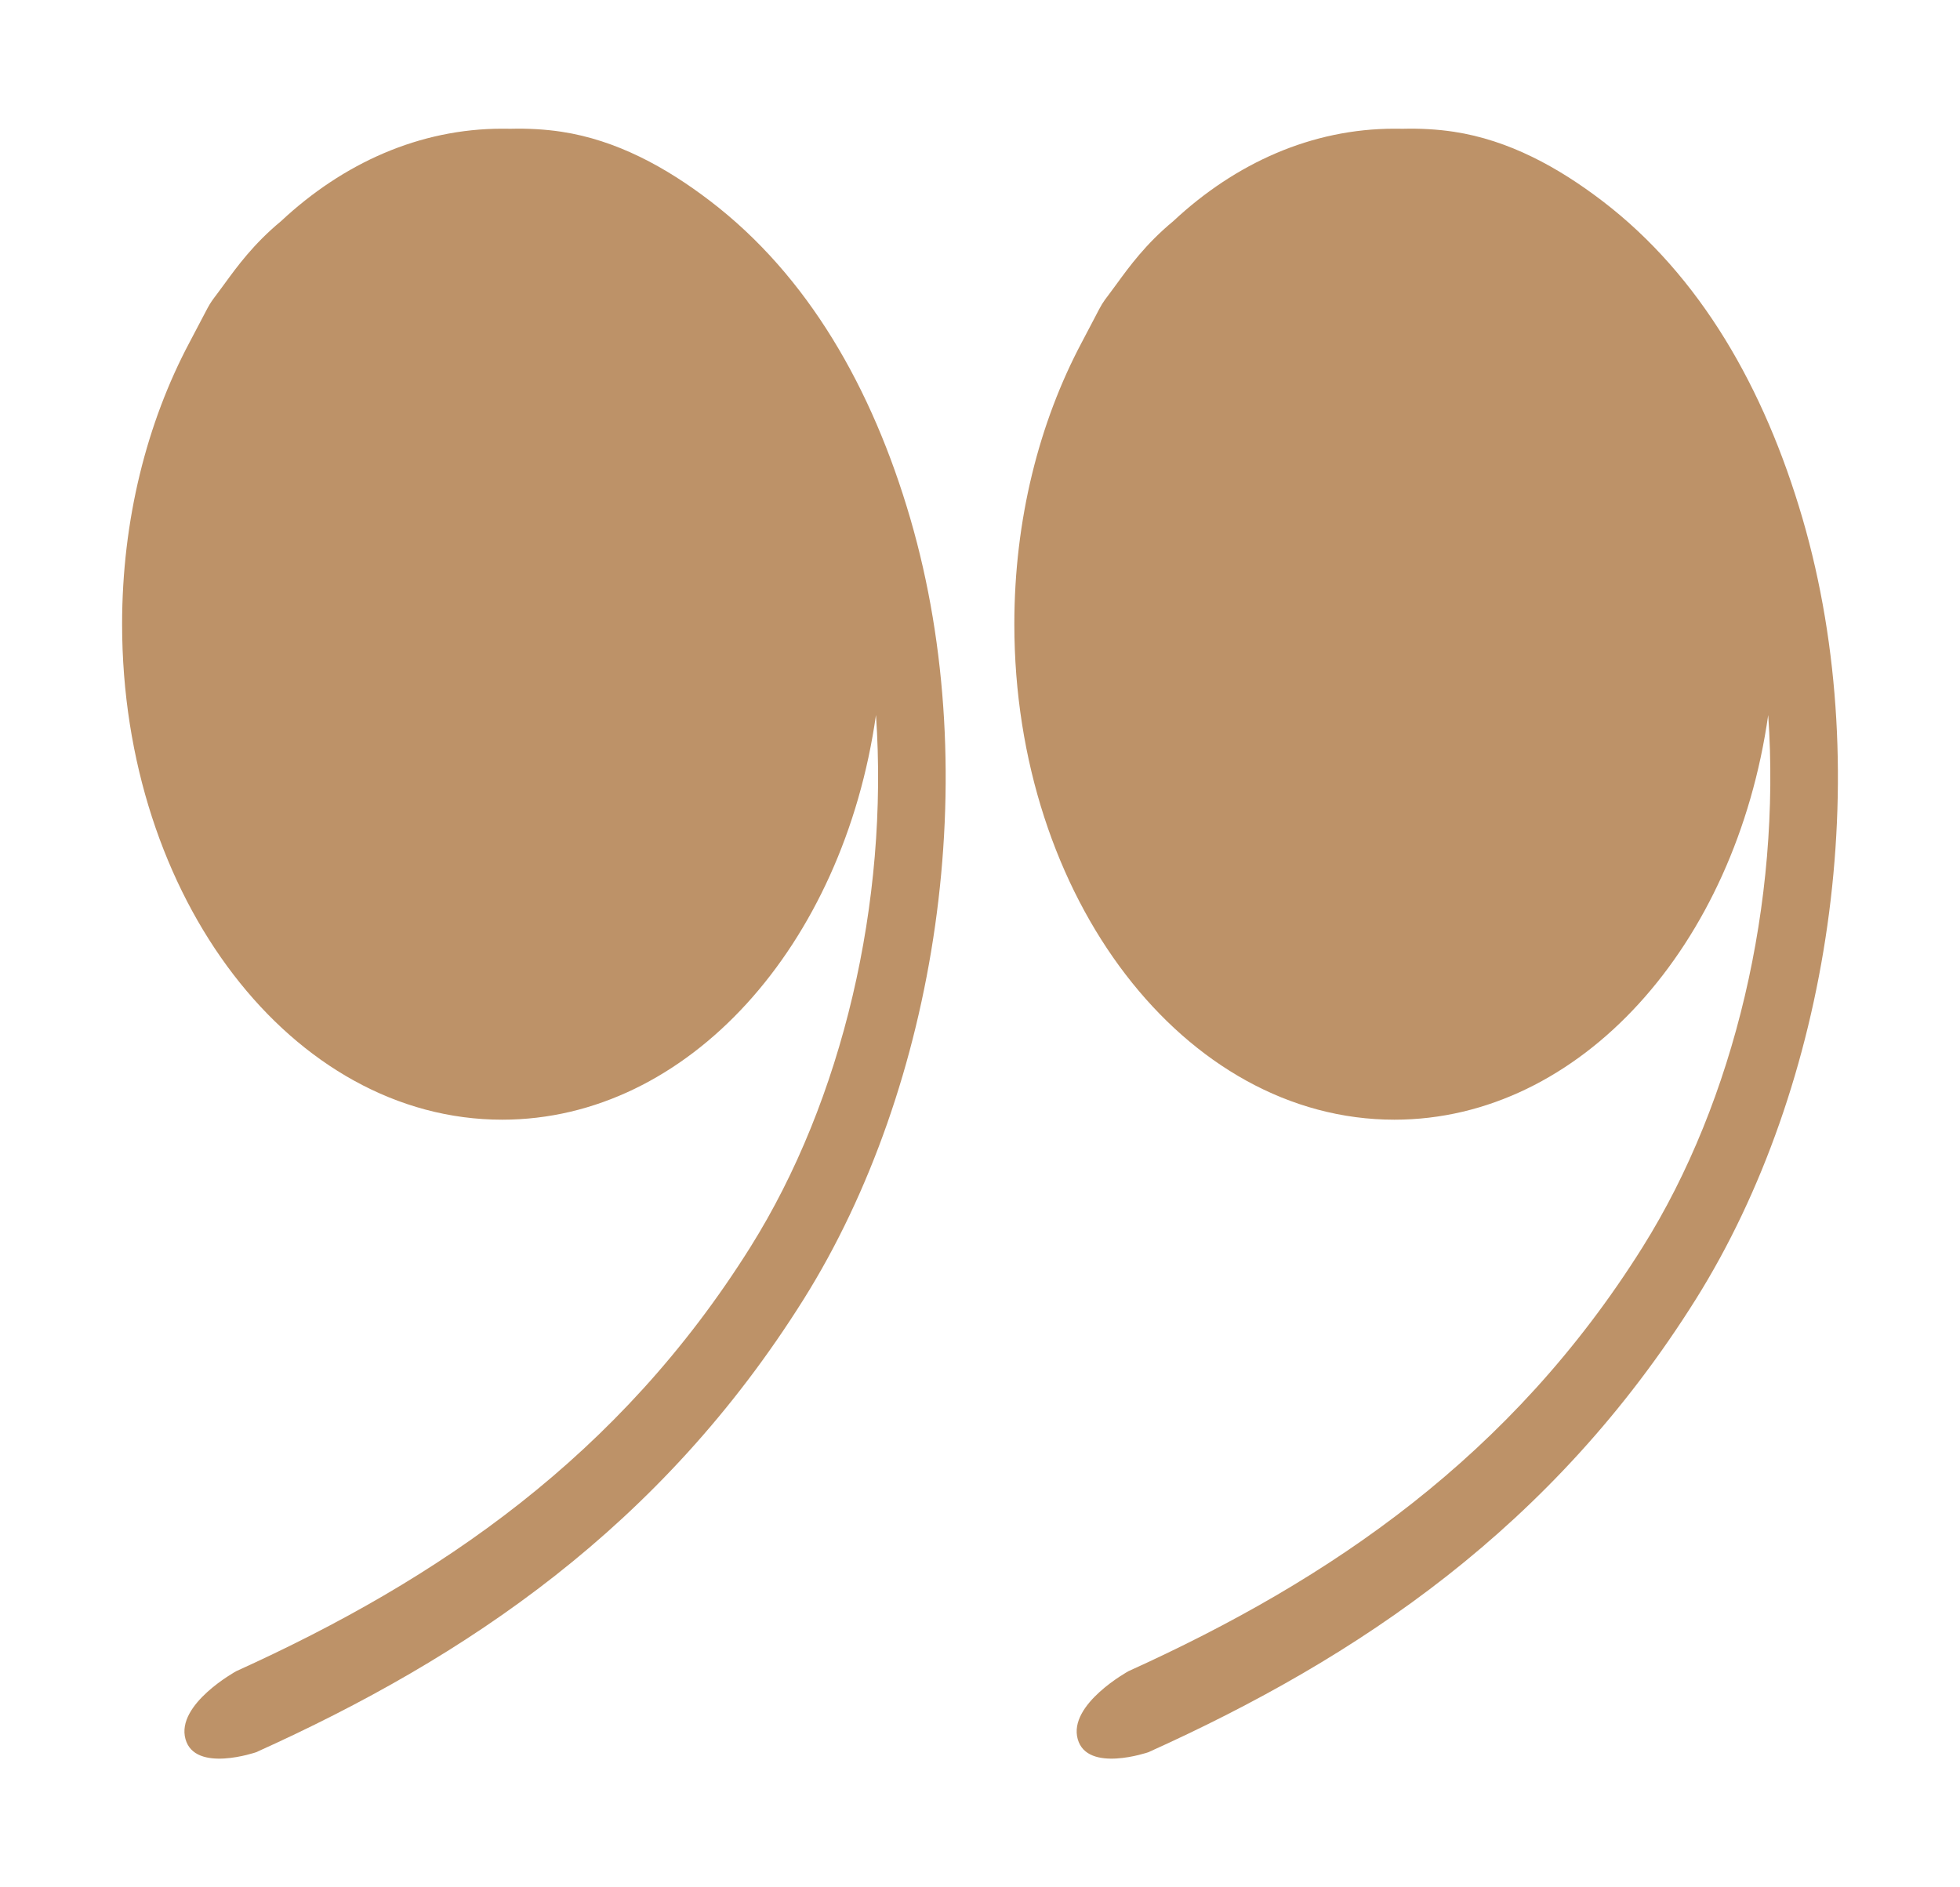 <svg width="27" height="26" viewBox="0 0 27 26" fill="none" xmlns="http://www.w3.org/2000/svg">
<path d="M24.831 7.144C25.864 10.688 25.199 14.966 23.362 17.897C21.394 21.038 18.71 22.836 15.819 24.139C15.819 24.139 14.977 24.429 14.846 23.958C14.713 23.478 15.546 23.022 15.546 23.022C18.341 21.756 20.824 20.059 22.63 17.177C23.896 15.157 24.536 12.426 24.358 9.85C23.907 13.023 21.773 15.425 19.209 15.425C16.317 15.425 13.973 12.369 13.973 8.599C13.973 7.158 14.315 5.822 14.9 4.72C14.98 4.57 15.034 4.464 15.075 4.387C15.182 4.18 15.184 4.177 15.282 4.048C15.315 4.005 15.349 3.958 15.386 3.907C15.558 3.671 15.786 3.358 16.161 3.048C17.02 2.245 18.072 1.773 19.209 1.773C19.248 1.773 19.286 1.773 19.324 1.774C19.564 1.768 19.8 1.781 20.026 1.815C20.785 1.93 21.465 2.304 22.075 2.77C23.42 3.798 24.306 5.345 24.831 7.144Z" fill="#BD9268"/>
<path d="M12.54 7.144C13.573 10.688 12.908 14.966 11.072 17.897C9.103 21.038 6.419 22.836 3.528 24.139C3.528 24.139 2.686 24.429 2.555 23.958C2.422 23.478 3.255 23.022 3.255 23.022C6.05 21.756 8.533 20.059 10.339 17.177C11.605 15.157 12.245 12.426 12.067 9.85C11.616 13.023 9.483 15.425 6.918 15.425C4.026 15.425 1.682 12.369 1.682 8.599C1.682 7.158 2.024 5.822 2.609 4.72C2.904 4.165 2.857 4.225 2.991 4.048C3.024 4.005 3.058 3.958 3.095 3.907C3.267 3.671 3.495 3.358 3.87 3.048C4.729 2.245 5.781 1.773 6.918 1.773C6.957 1.773 6.995 1.773 7.033 1.774C7.273 1.768 7.509 1.781 7.735 1.815C8.494 1.93 9.175 2.304 9.784 2.77C11.129 3.798 12.015 5.345 12.54 7.144Z" fill="#BD9268"/>
</svg>
